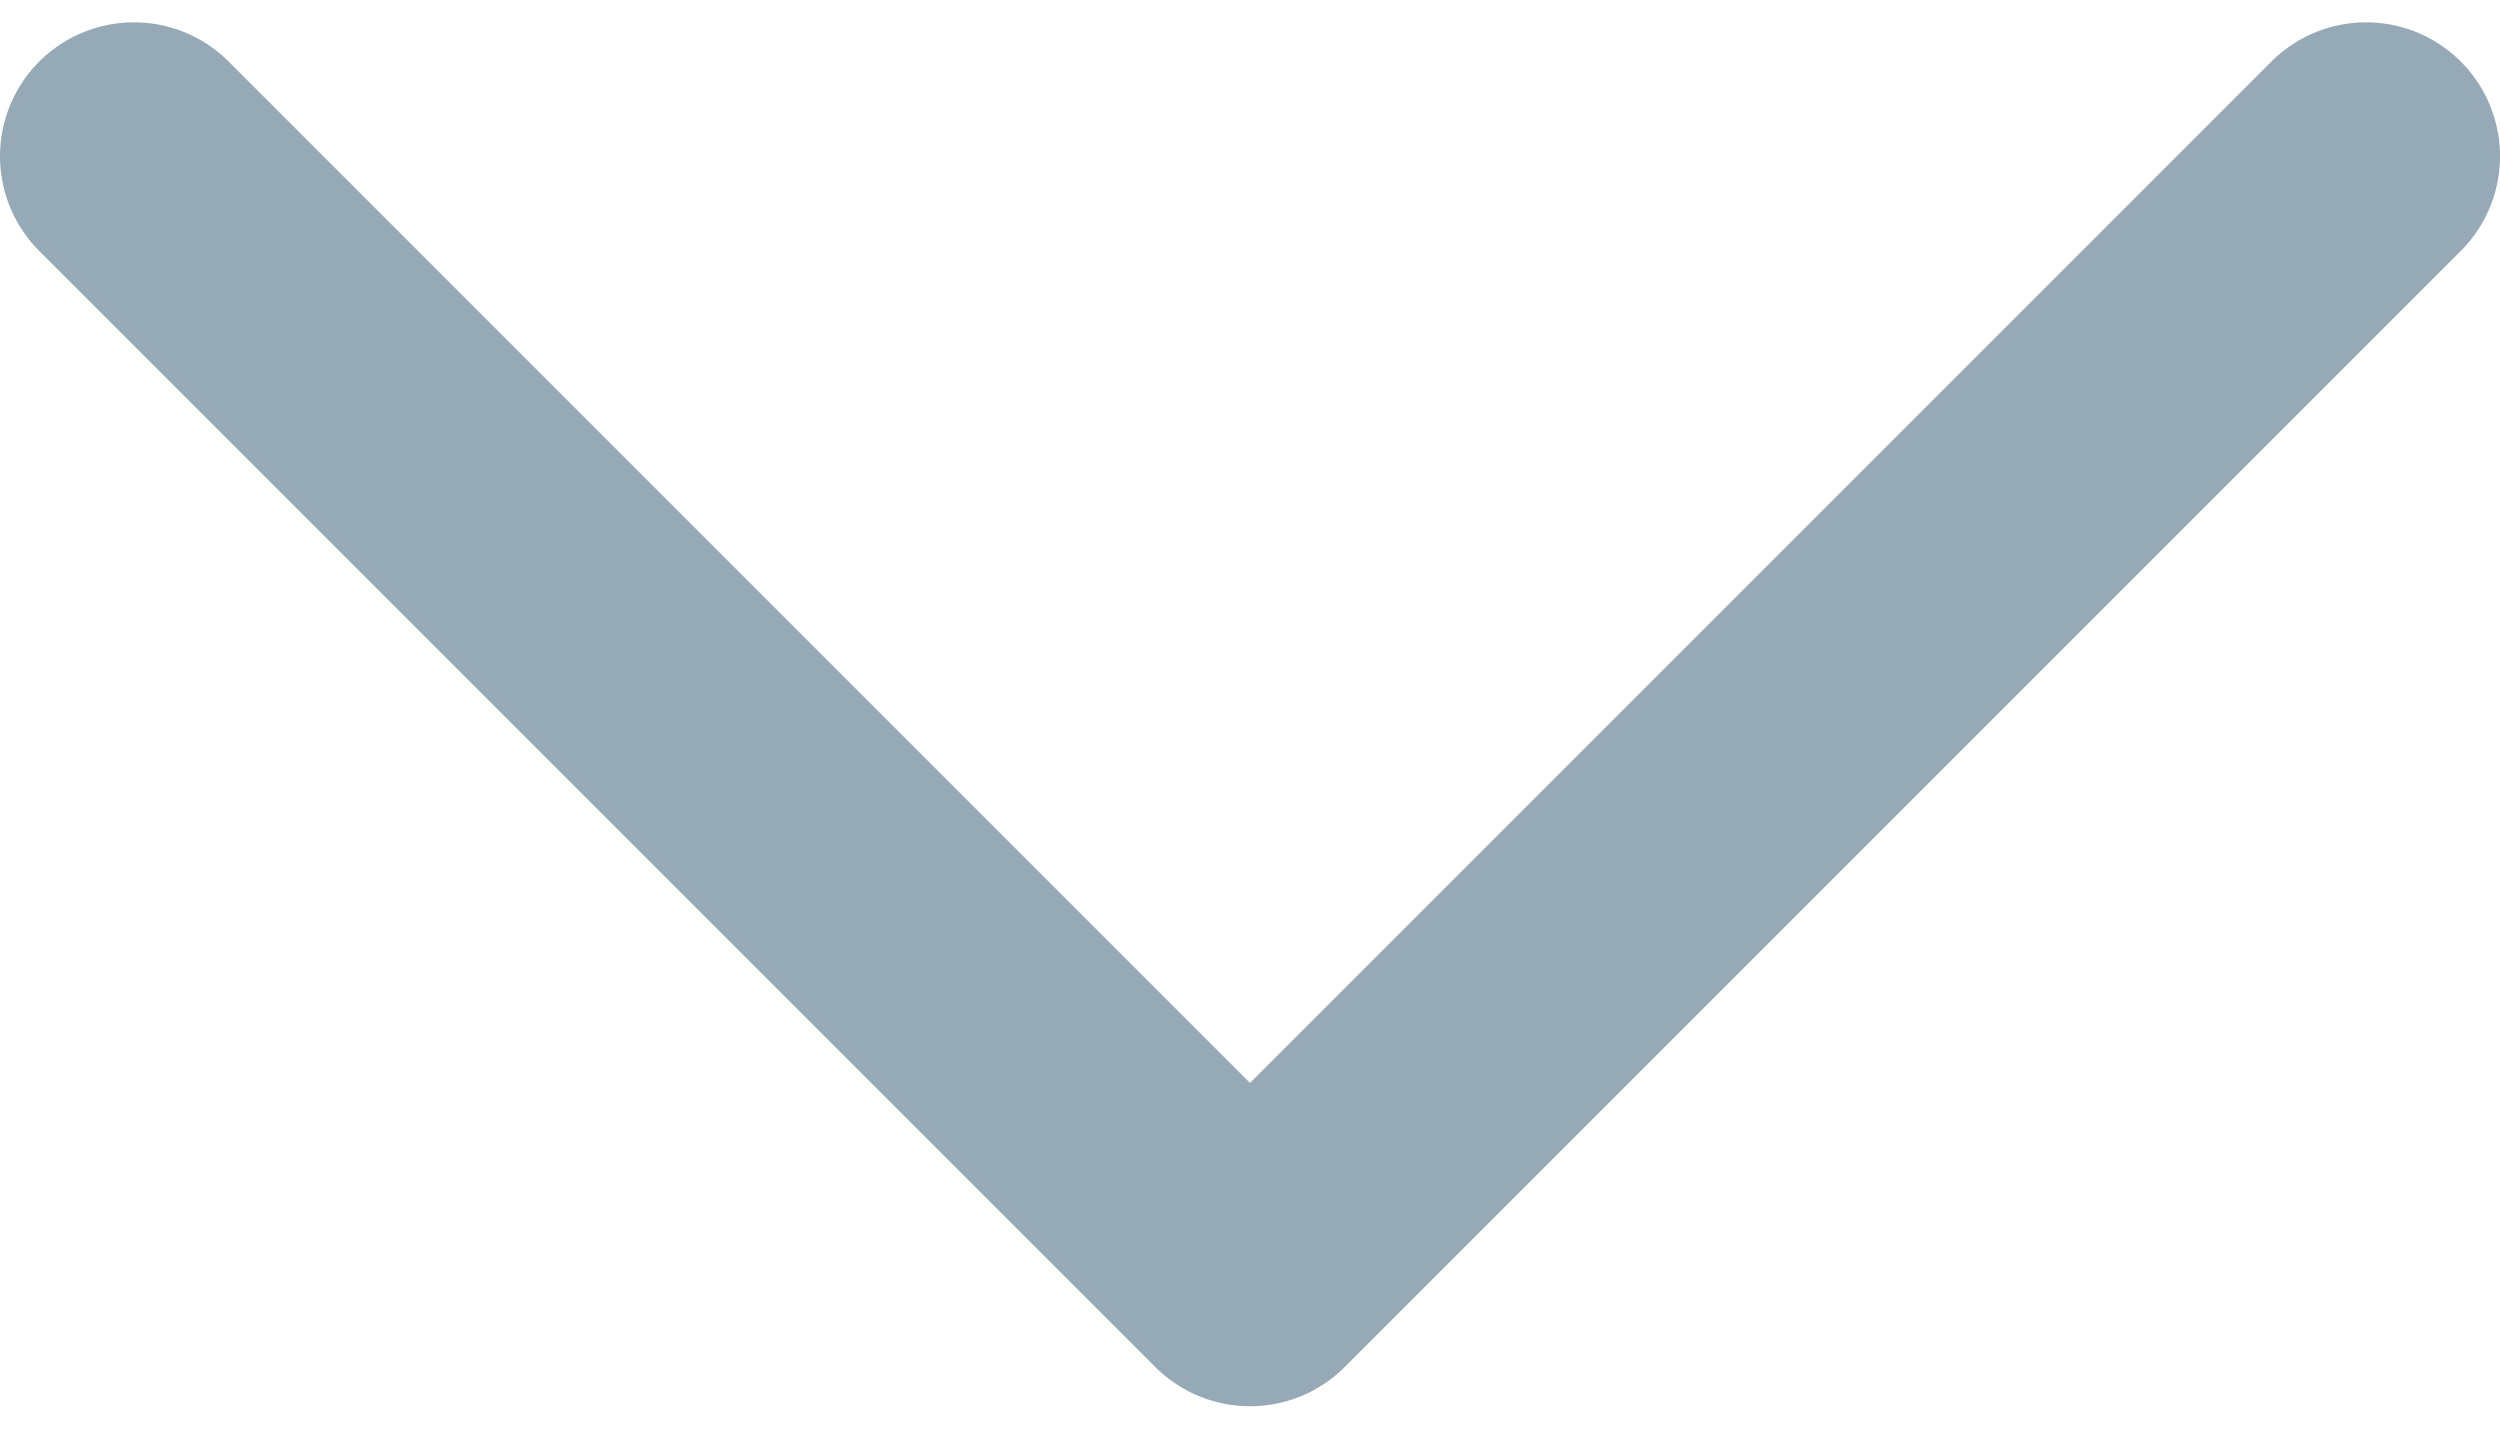 <svg width="14" height="8" viewBox="0 0 14 8" fill="none" xmlns="http://www.w3.org/2000/svg">
<path d="M13.25 0.875L7 7.125L0.75 0.875" stroke="#95A9B7" stroke-width="1.5" stroke-linecap="round" stroke-linejoin="round"/>
</svg>
